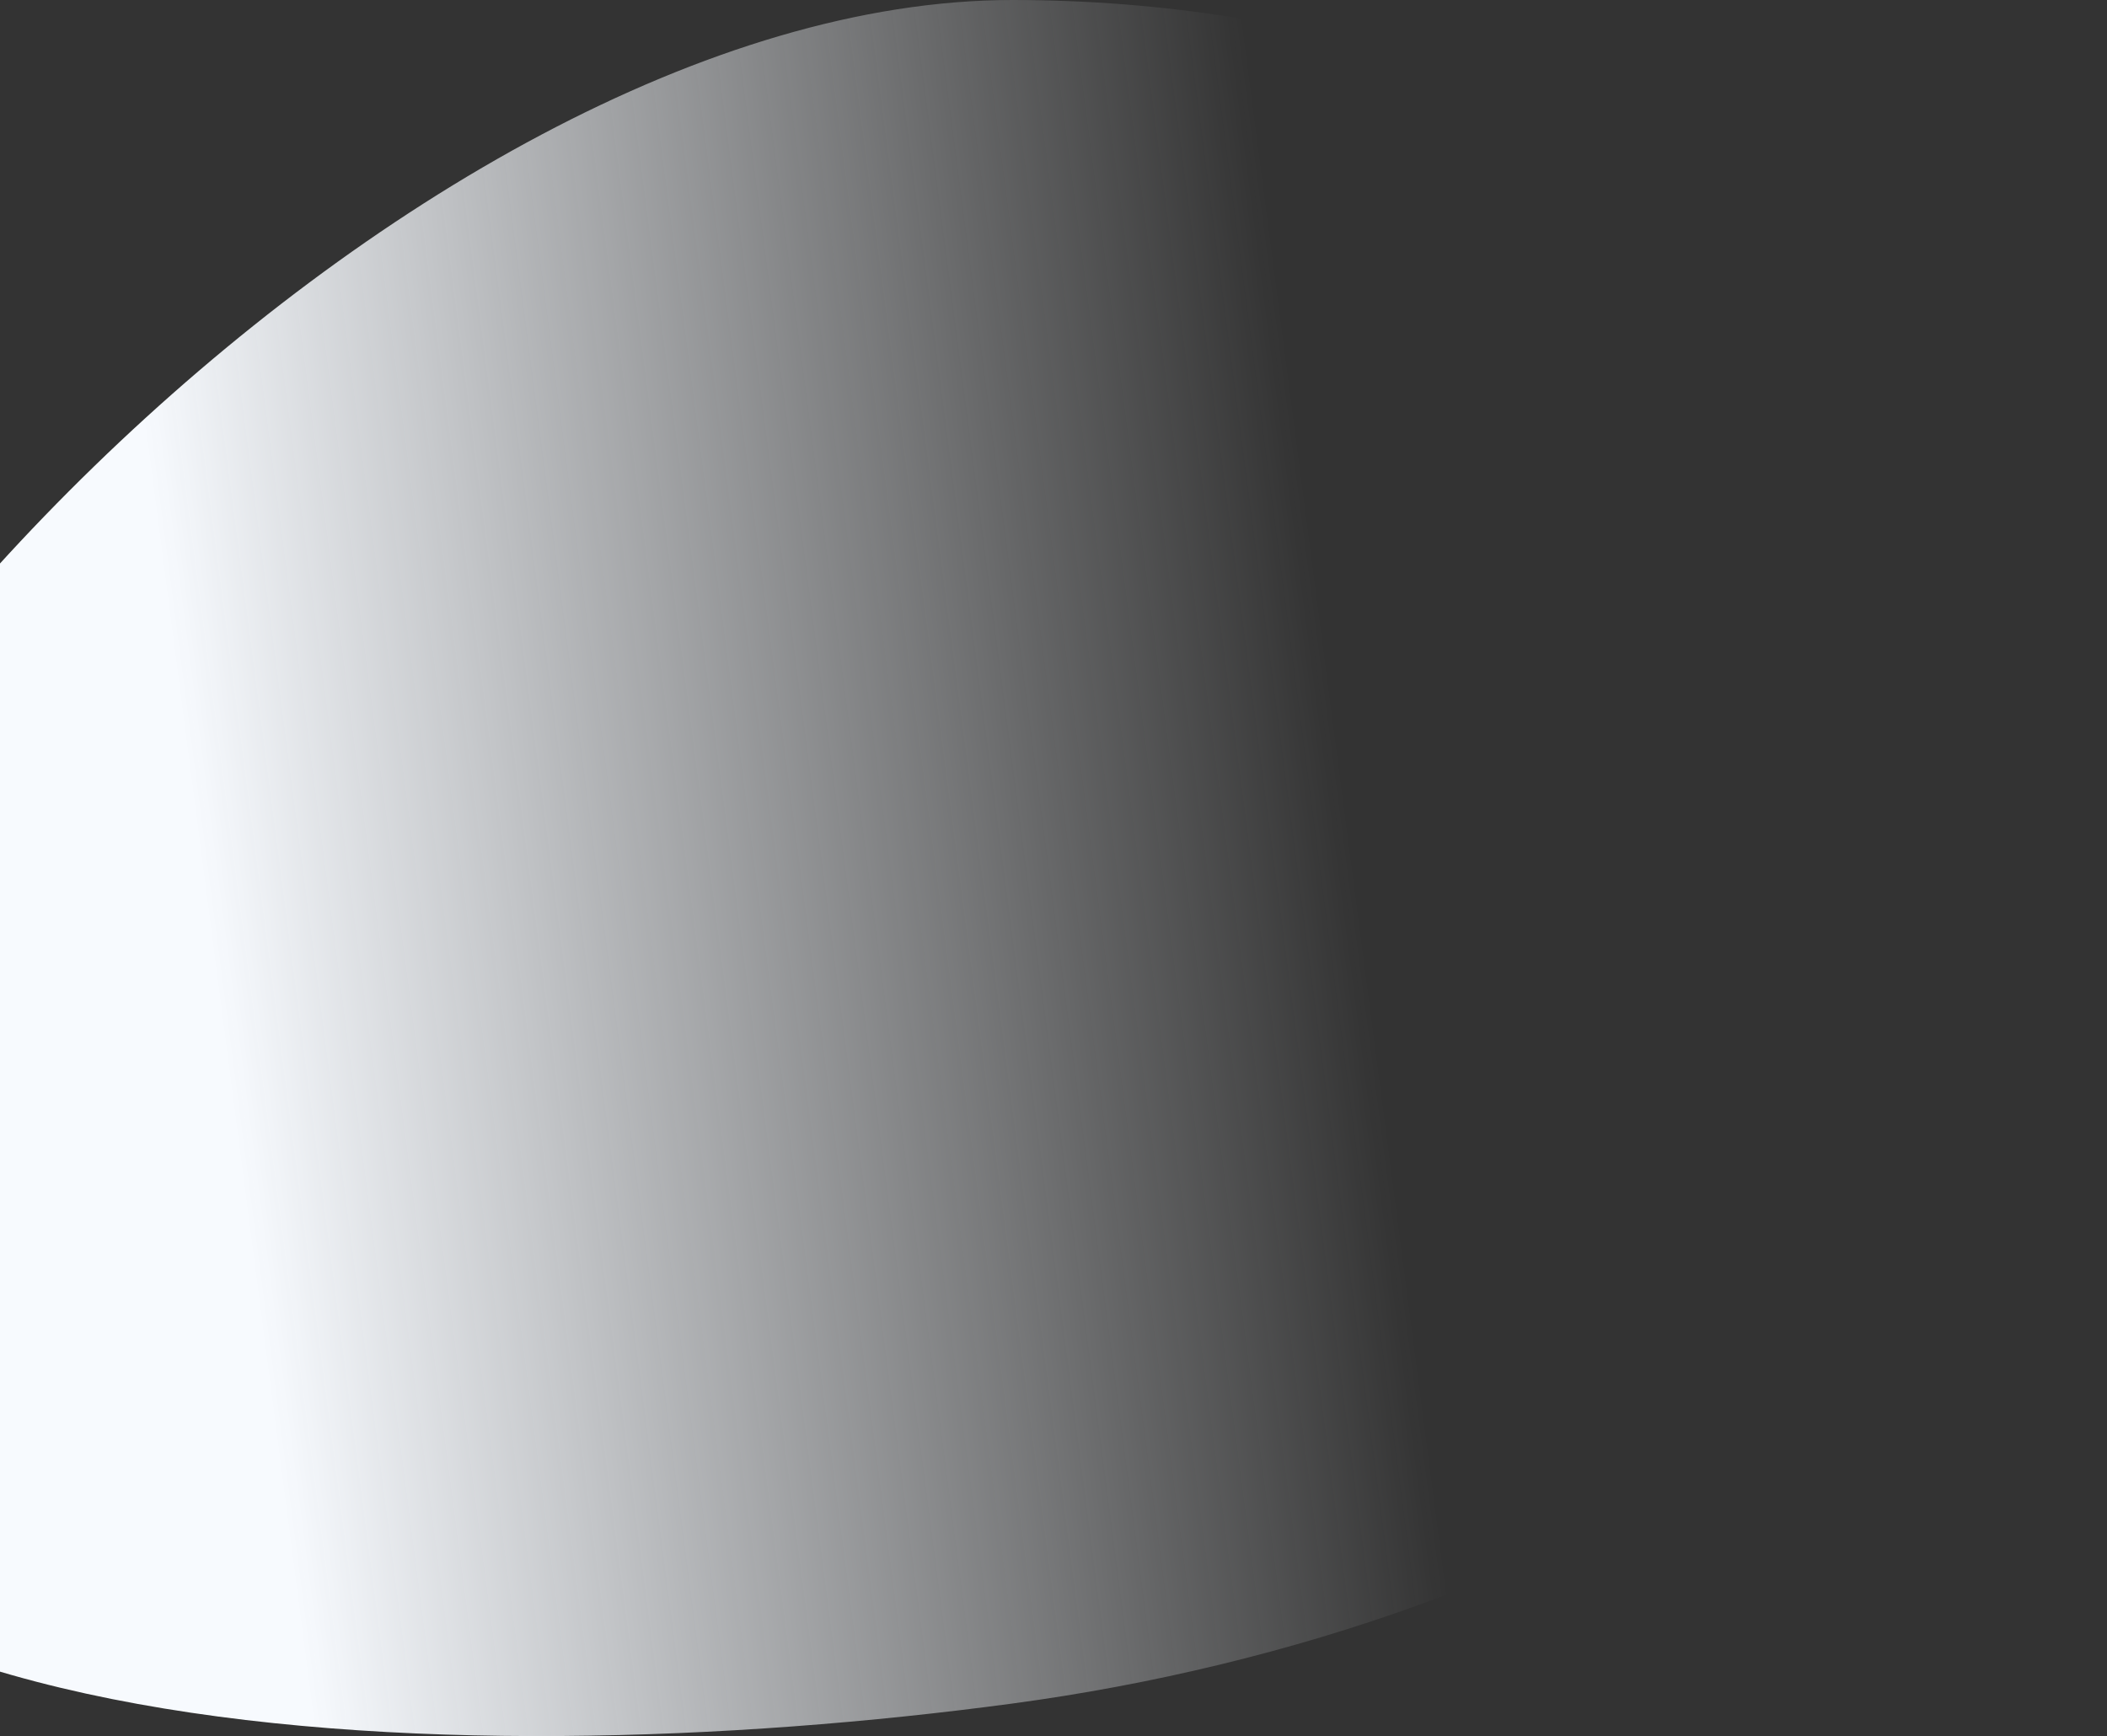 <svg width="1489" height="1227" viewBox="0 0 1489 1227" fill="none" xmlns="http://www.w3.org/2000/svg">
    <rect x="0" y="0" width="1489" height="1227" fill="#333333" stroke="none"/>
    <path d="M1489 601.992C1489 934.462 1109.76 1150.9 715.543 1203.98C321.322 1257.06 -262 1240.89 -262 908.416C-262 575.945 288.374 0 715.543 0C1142.71 0 1489 269.521 1489 601.992Z" fill="url(#paint0_linear)"/>
    <defs>
        <linearGradient id="paint0_linear" x1="138.42" y1="585.504" x2="939.657" y2="481.306" gradientUnits="userSpaceOnUse">
            <stop stop-color="#F7FAFE"/>
            <stop offset="1" stop-color="#F7FAFE" stop-opacity="0"/>
        </linearGradient>
    </defs>
</svg>
